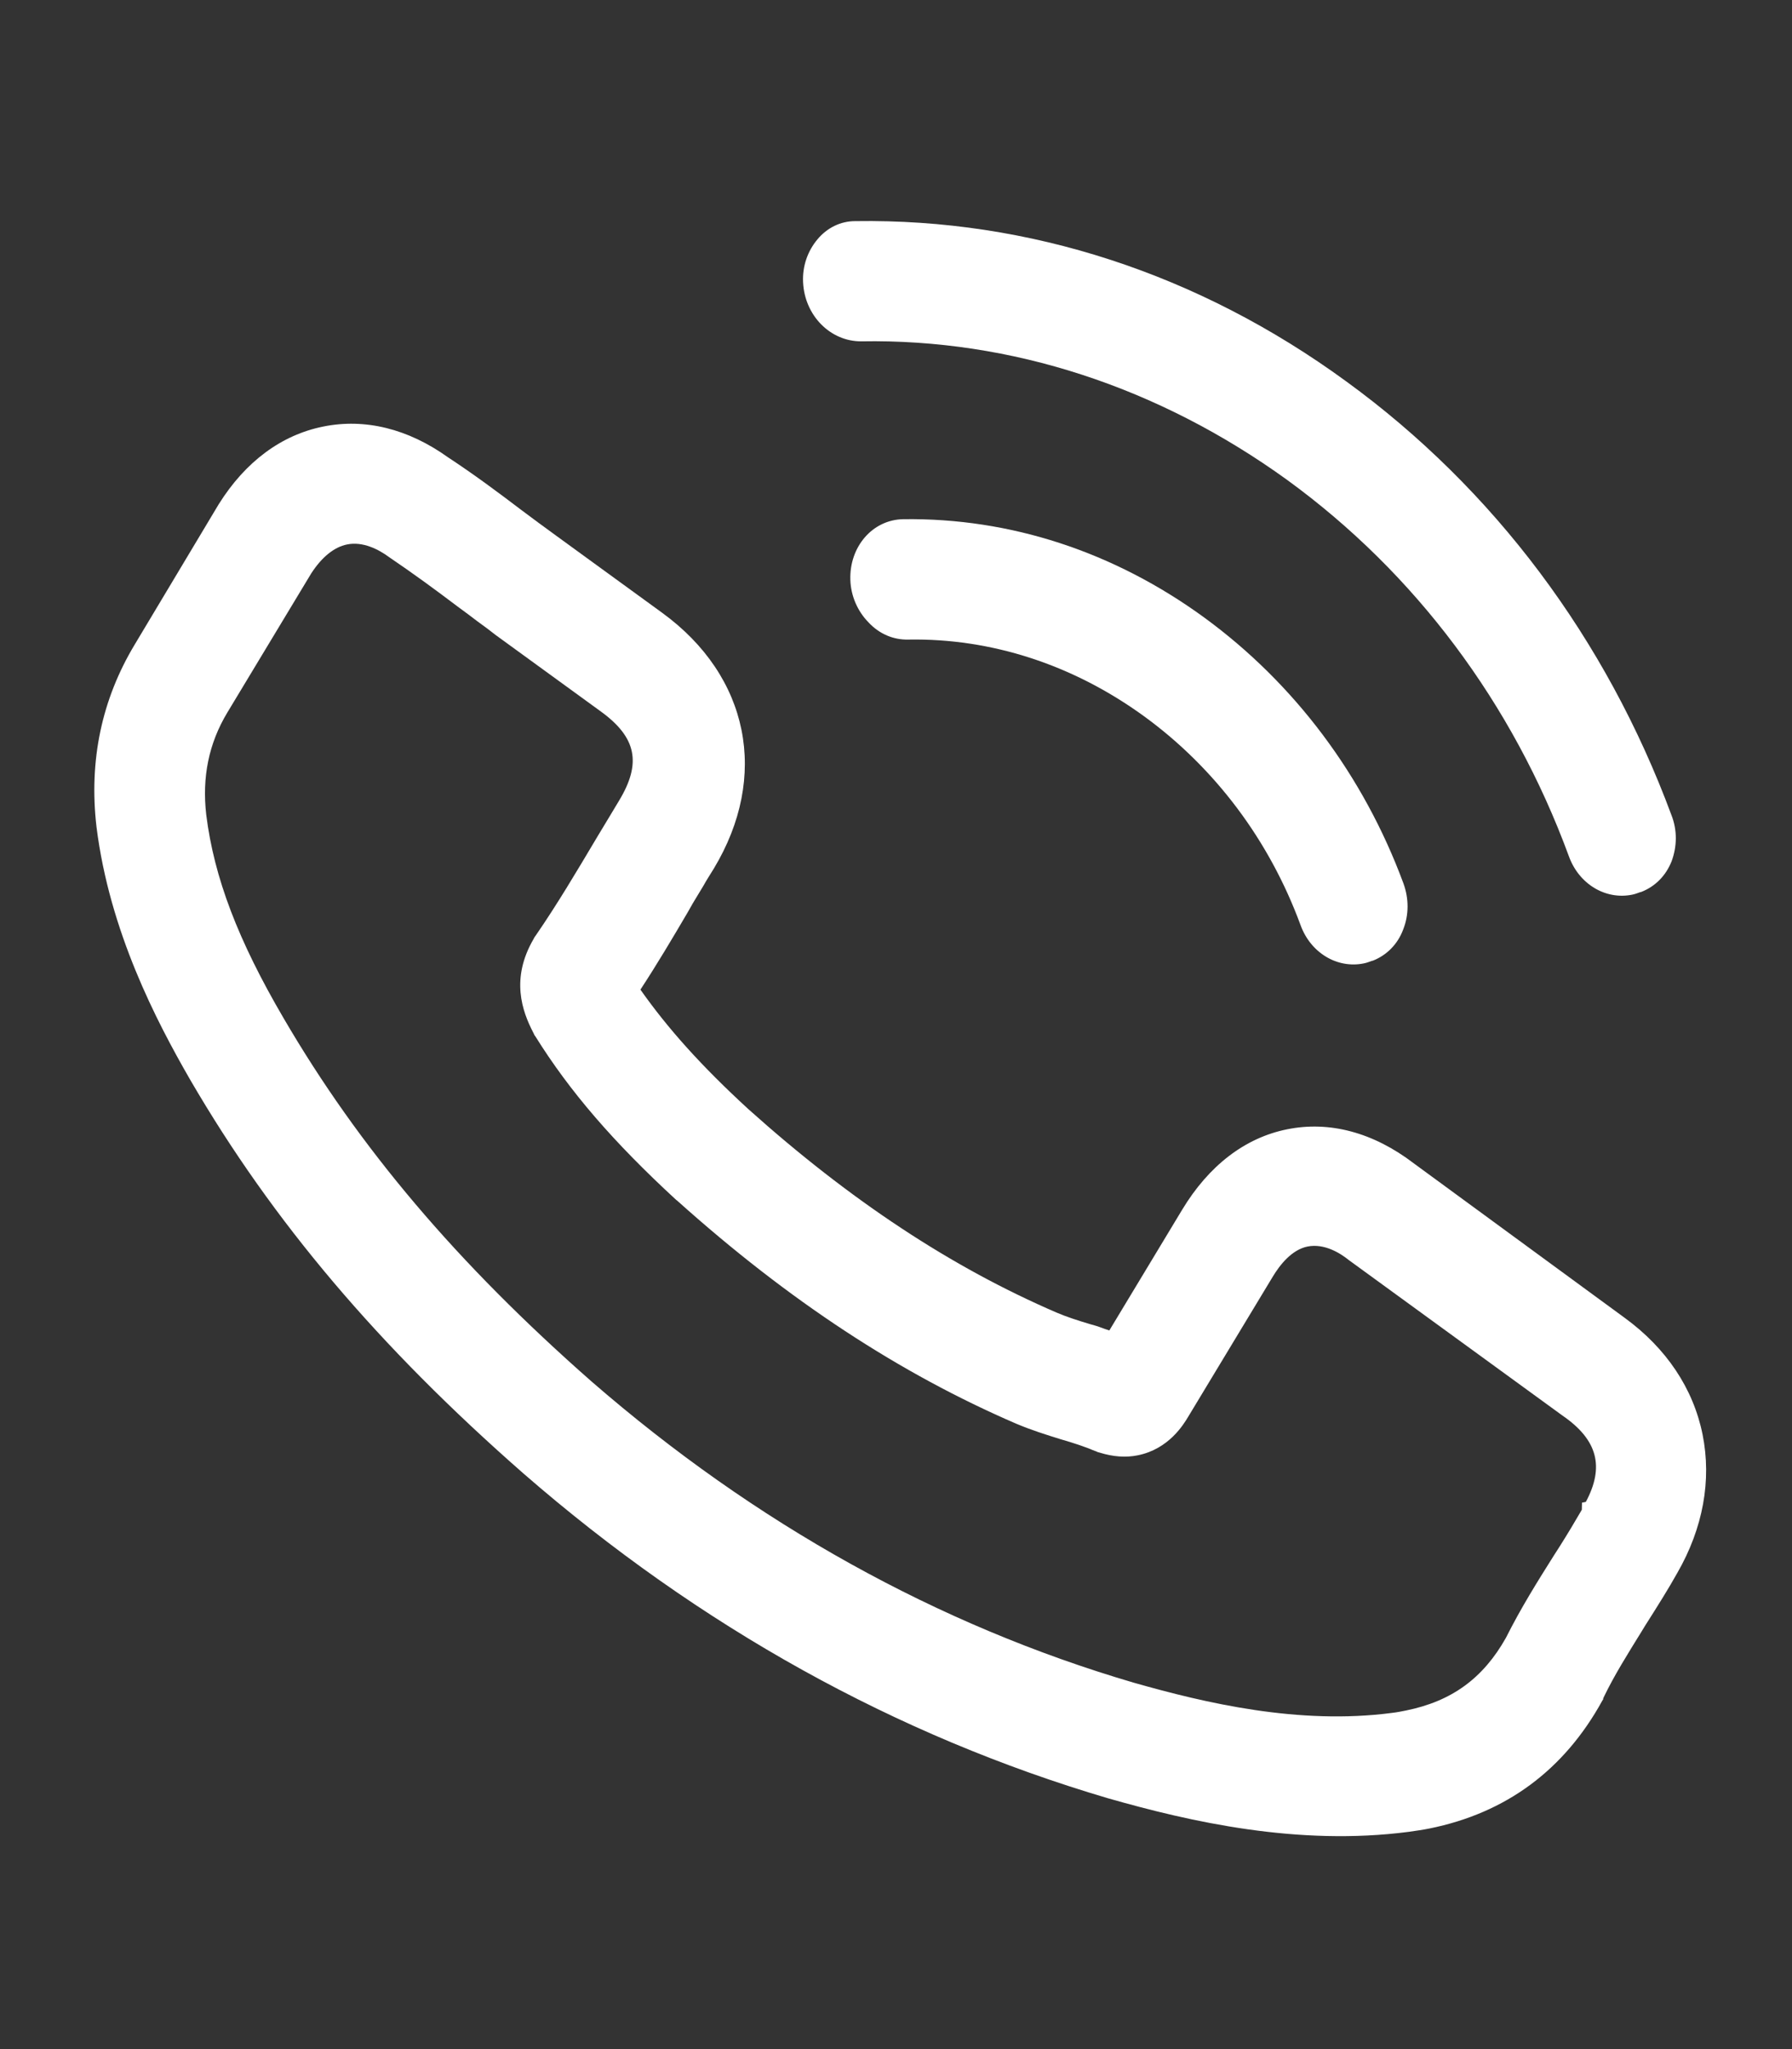 <svg width="21" height="24" viewBox="0 0 21 24" fill="none" xmlns="http://www.w3.org/2000/svg">
<rect x="0" y="0" width="21" height="24" fill="#333333" stroke="none"/>
<path d="M16.567 13.625C16.094 13.264 15.581 13.126 15.083 13.227C14.589 13.326 14.165 13.653 13.854 14.168L13 15.583C12.96 15.57 12.924 15.557 12.889 15.544C12.853 15.53 12.818 15.522 12.778 15.51C12.633 15.467 12.497 15.423 12.383 15.374C11.15 14.843 9.964 14.061 8.768 12.989C8.218 12.484 7.828 12.049 7.505 11.591C7.703 11.289 7.886 10.98 8.061 10.682L8.12 10.578C8.163 10.508 8.201 10.444 8.244 10.373C8.282 10.304 8.325 10.239 8.364 10.175C9.017 9.093 8.78 7.919 7.758 7.176L6.52 6.276C6.382 6.176 6.239 6.071 6.105 5.97C5.838 5.767 5.55 5.553 5.251 5.357C4.782 5.021 4.277 4.897 3.788 4.996C3.299 5.094 2.876 5.406 2.563 5.906L1.58 7.547C1.192 8.19 1.04 8.909 1.131 9.686C1.284 10.908 1.831 11.957 2.229 12.647C3.197 14.31 4.439 15.773 6.134 17.258C8.198 19.054 10.507 20.332 12.987 21.063C13.947 21.337 15.211 21.625 16.51 21.455C16.593 21.443 16.675 21.432 16.752 21.416C17.648 21.235 18.329 20.733 18.777 19.919L18.788 19.901L18.787 19.896C18.79 19.89 18.789 19.885 18.793 19.88C18.919 19.618 19.076 19.37 19.239 19.106L19.278 19.042C19.432 18.8 19.553 18.607 19.657 18.421C19.957 17.899 20.06 17.339 19.952 16.801C19.842 16.259 19.525 15.789 19.039 15.435L16.567 13.625ZM18.584 17.591L18.539 17.6L18.537 17.683C18.453 17.828 18.369 17.968 18.276 18.115L18.208 18.221C18.022 18.516 17.823 18.833 17.648 19.182C17.381 19.657 17.012 19.926 16.477 20.034C16.423 20.045 16.369 20.056 16.314 20.062C15.221 20.206 14.122 19.946 13.288 19.709C10.988 19.034 8.849 17.844 6.935 16.183C5.353 14.793 4.209 13.443 3.322 11.923C2.79 11.014 2.509 10.28 2.417 9.544C2.366 9.103 2.446 8.707 2.665 8.344L3.646 6.718C3.771 6.524 3.917 6.407 4.067 6.377C4.252 6.339 4.437 6.435 4.558 6.524L4.575 6.536C4.832 6.71 5.086 6.895 5.38 7.117C5.452 7.17 5.524 7.222 5.597 7.279C5.669 7.331 5.74 7.383 5.813 7.441L7.045 8.336C7.459 8.638 7.52 8.939 7.255 9.377C7.227 9.424 7.199 9.471 7.171 9.517C7.114 9.611 7.061 9.699 7.005 9.792C6.748 10.224 6.53 10.591 6.279 10.956L6.275 10.961C6.272 10.967 6.26 10.98 6.254 10.996C5.981 11.462 6.119 11.845 6.25 12.096L6.266 12.129L6.273 12.137C6.677 12.785 7.187 13.375 7.923 14.053L7.934 14.061C9.246 15.238 10.549 16.089 11.911 16.676C12.092 16.752 12.262 16.805 12.433 16.858C12.579 16.9 12.715 16.945 12.828 16.993L12.838 16.997C12.843 16.996 12.848 17 12.848 17C12.86 17.008 12.874 17.01 12.884 17.013C13.045 17.063 13.193 17.074 13.334 17.045C13.696 16.972 13.869 16.686 13.925 16.592L14.914 14.955C14.998 14.815 15.137 14.638 15.322 14.6C15.522 14.56 15.711 14.681 15.807 14.759L18.309 16.579C18.725 16.864 18.803 17.182 18.584 17.591Z" fill="white"/>
<path d="M10.644 7.491C11.616 7.474 12.574 7.784 13.408 8.39C14.236 8.993 14.874 9.839 15.24 10.833C15.357 11.159 15.669 11.347 15.981 11.284C16.017 11.277 16.044 11.266 16.074 11.255L16.088 11.252C16.249 11.189 16.379 11.06 16.443 10.888C16.512 10.715 16.511 10.525 16.447 10.348C15.979 9.082 15.168 8.004 14.111 7.232C13.051 6.46 11.835 6.064 10.585 6.081C10.224 6.087 9.953 6.404 9.965 6.791C9.971 6.98 10.049 7.159 10.18 7.292C10.306 7.426 10.47 7.495 10.644 7.491Z" fill="white"/>
<path d="M19.588 9.549C18.822 7.481 17.505 5.724 15.776 4.467C14.046 3.204 12.059 2.559 10.025 2.59C9.851 2.589 9.692 2.668 9.579 2.804C9.465 2.94 9.402 3.117 9.411 3.305C9.429 3.696 9.731 4 10.093 3.998C11.849 3.967 13.575 4.532 15.081 5.619C16.584 6.711 17.726 8.236 18.385 10.028C18.502 10.354 18.814 10.542 19.126 10.479C19.162 10.472 19.189 10.461 19.219 10.45L19.233 10.447C19.394 10.384 19.52 10.261 19.589 10.088C19.653 9.916 19.657 9.725 19.588 9.549Z" fill="white"/>
</svg>
